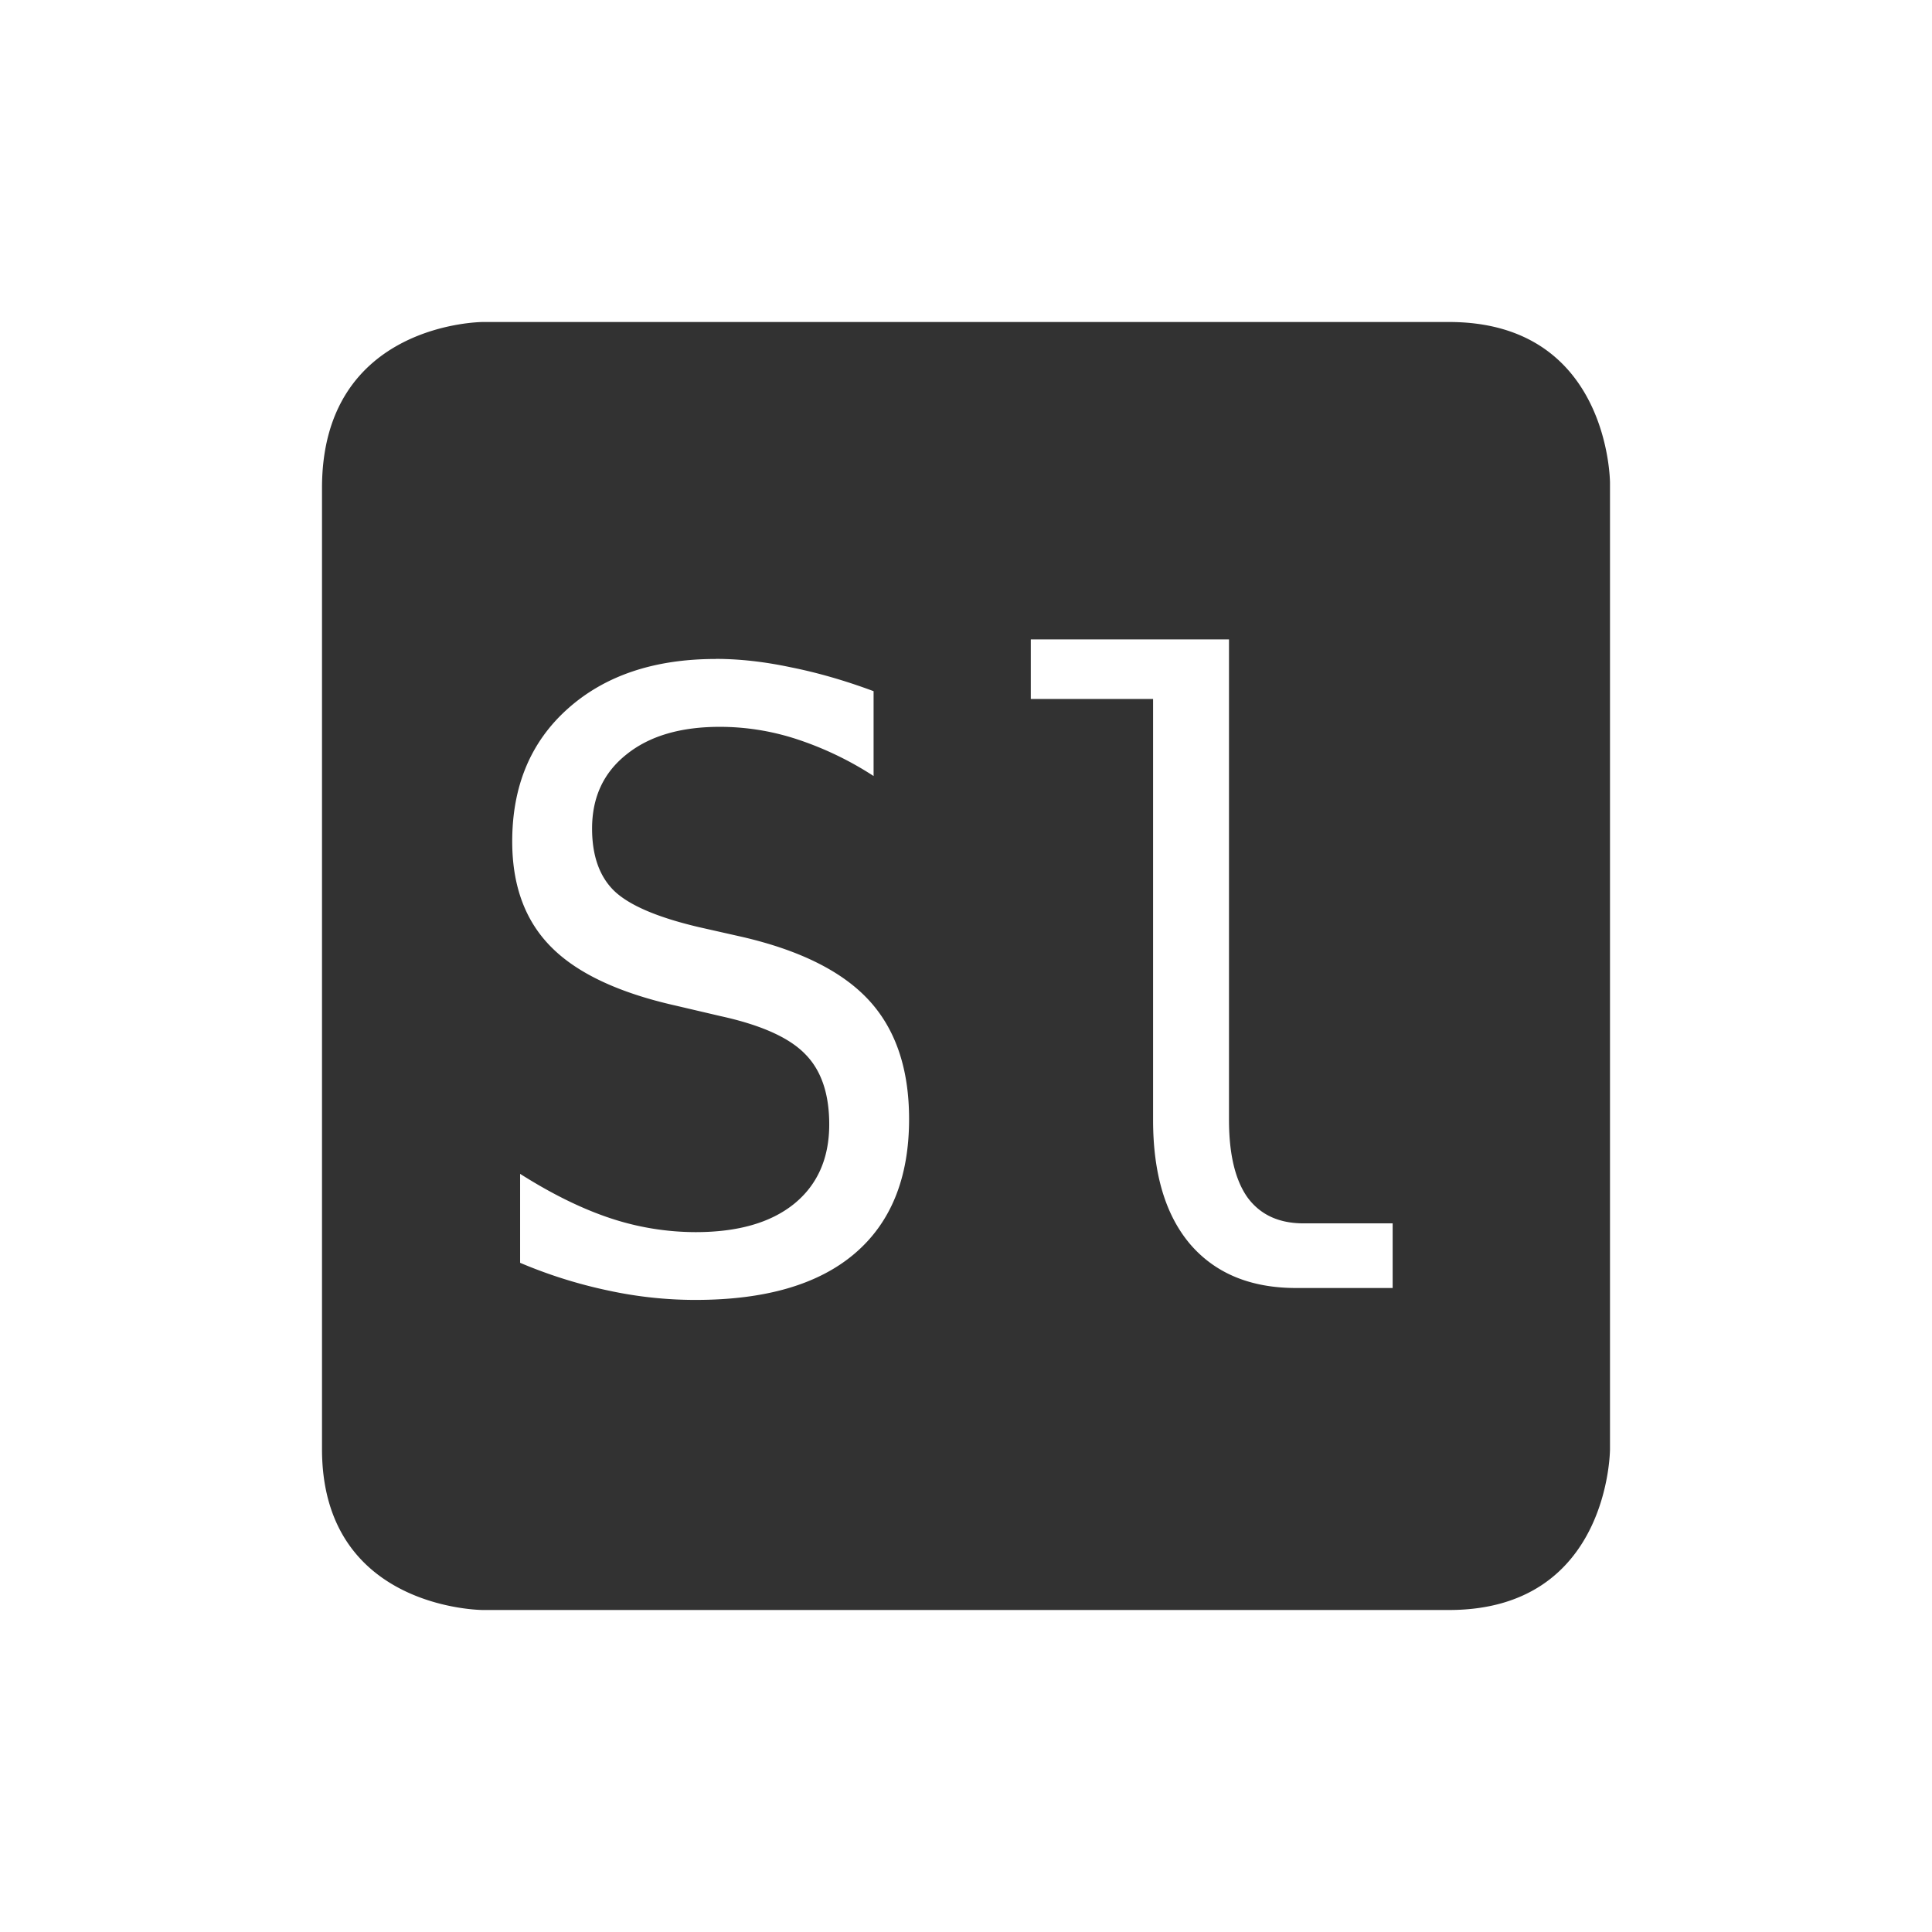 <svg height="24" width="24" xmlns="http://www.w3.org/2000/svg"><path d="M6 4S4 4 4 6.062V18c0 2 2 2 2 2h12c2 0 2-2 2-2V6s0-2-2-2H6zm6.804 3.943h2.463v5.969c0 .425.077.747.23.963.159.216.391.322.696.322H17.3V16h-1.2c-.565 0-1.004-.182-1.316-.545-.308-.364-.46-.878-.46-1.543V8.683h-1.519v-.74zm-3.912.242c.295 0 .604.035.93.104.326.065.67.163 1.03.297V9.64a4.09 4.09 0 0 0-.952-.457 3.072 3.072 0 0 0-.957-.154c-.49 0-.877.114-1.162.344-.284.226-.426.532-.426.92 0 .339.093.599.278.777.188.178.538.327 1.048.447l.545.123c.72.168 1.244.431 1.573.791.329.36.494.85.494 1.471 0 .73-.226 1.288-.678 1.672-.452.384-1.11.574-1.975.574-.36 0-.722-.038-1.086-.117a5.918 5.918 0 0 1-1.093-.344v-1.105c.394.25.765.432 1.115.549a3.38 3.38 0 0 0 1.064.175c.525 0 .932-.116 1.223-.35.291-.236.438-.566.438-.988 0-.383-.1-.676-.303-.878-.199-.203-.548-.358-1.045-.467l-.555-.13c-.713-.16-1.23-.404-1.552-.73-.323-.325-.483-.762-.483-1.31 0-.686.228-1.235.688-1.647.462-.414 1.077-.62 1.841-.62z" color="#323232" fill="#323232"/></svg>